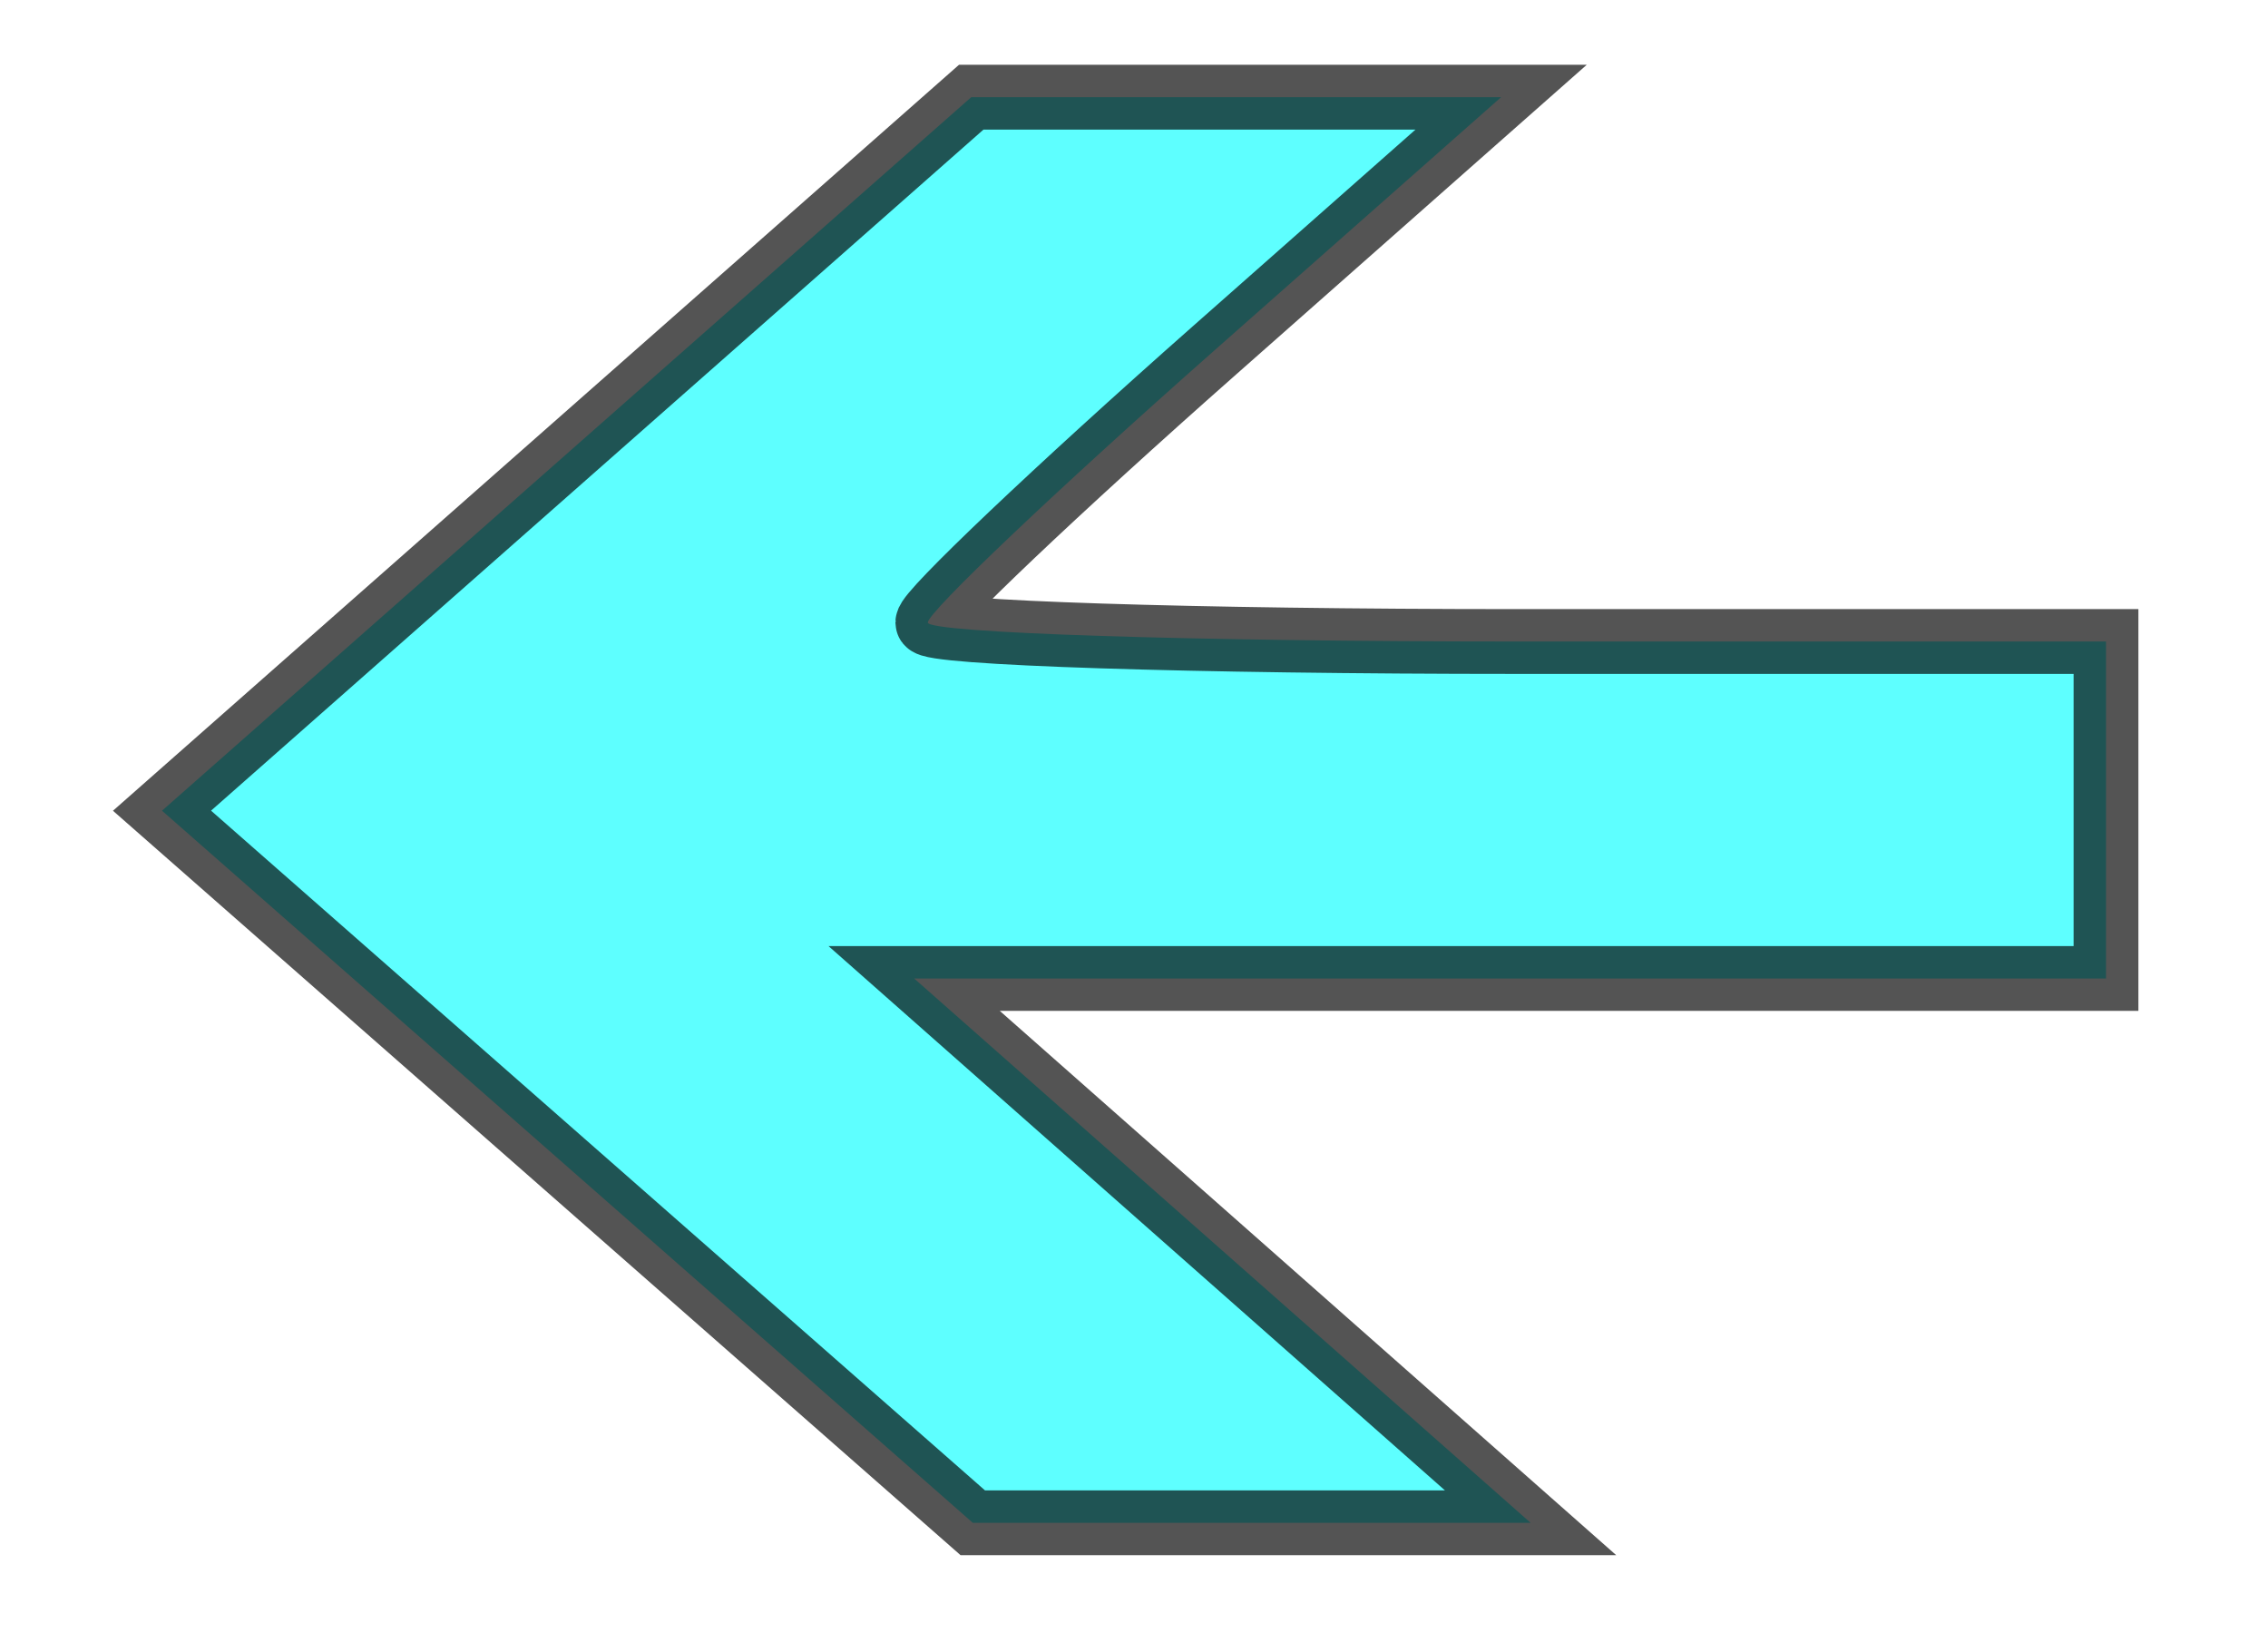 <svg width="70" height="51" xmlns="http://www.w3.org/2000/svg">
 <g id="Layer_1">
  <title>Layer 1</title>
  <path opacity="0.67" stroke="#000" stroke-width="2" id="svg_1" d="m37.727,38.6l-9.513,-8.4l18.393,0l18.393,0l0,-5.2l0,-5.2l-18.182,0c-10,0 -18.182,-0.264 -18.182,-0.586c0,-0.322 3.981,-4.102 8.847,-8.4l8.847,-7.814l-8.177,0l-8.177,0l-12.488,11.011l-12.488,11.011l12.512,10.989l12.512,10.989l8.608,0l8.608,0l-9.513,-8.4l0,0z" fill="#0fffff"/>
 </g>
</svg>